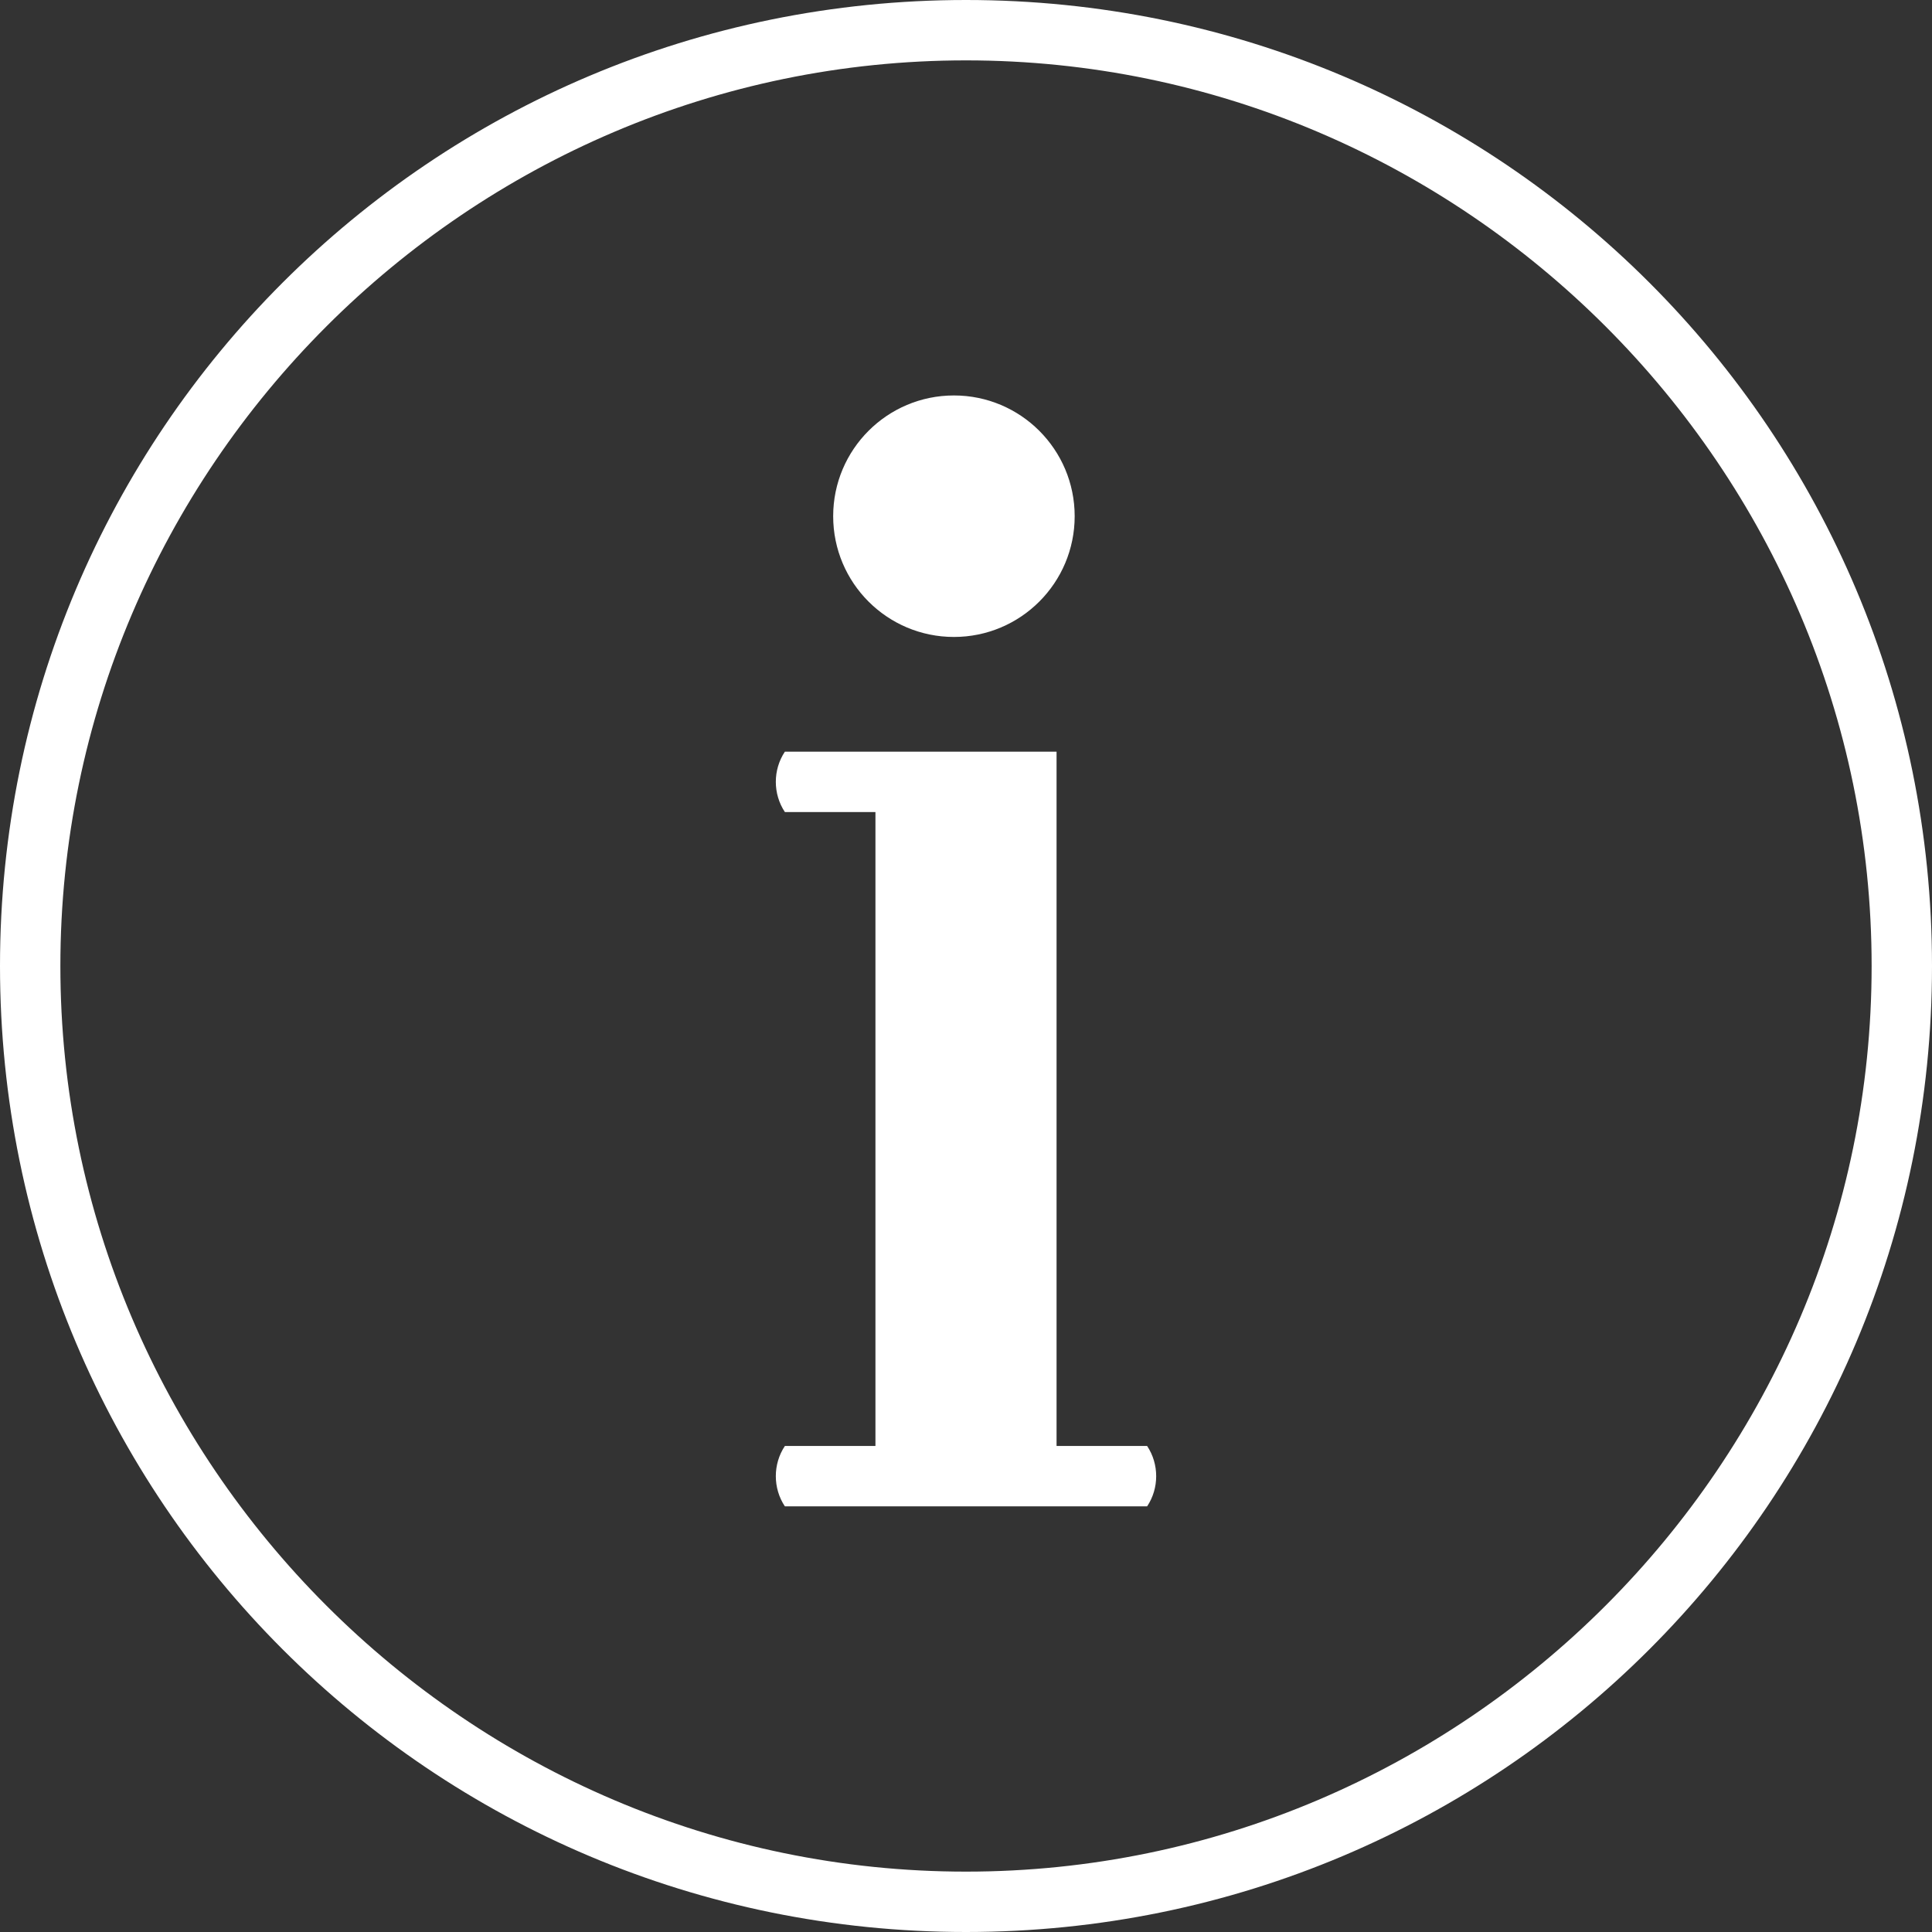 <?xml version="1.0" encoding="utf-8"?>
<!-- Generator: Adobe Illustrator 18.1.1, SVG Export Plug-In . SVG Version: 6.00 Build 0)  -->
<svg version="1.1" id="information" xmlns="http://www.w3.org/2000/svg" xmlns:xlink="http://www.w3.org/1999/xlink" x="0px"
	 y="0px" width="64px" height="64px" viewBox="-447 249 64 64" enable-background="new -447 249 64 64" xml:space="preserve">
<rect x="-447" y="249" width="64" height="64" fill="#333333" stroke="none"/>
<g id="border">
	<path fill="#FFFFFF" d="M-415,251c16.5,0,30,13.5,30,30s-13.5,30-30,30s-30-13.5-30-30S-431.5,251-415,251 M-415,249
		c-17.7,0-32,14.3-32,32s14.3,32,32,32c17.7,0,32-14.3,32-32S-397.3,249-415,249L-415,249z"/>
</g>
<g id="letter">
	<circle fill="#FFFFFF" cx="-415.4" cy="266.1" r="4"/>
	<path fill="#FFFFFF" d="M-409,298.9h-12c-0.4-0.6-0.4-1.4,0-2h3v-21h-3c-0.4-0.6-0.4-1.4,0-2h9v23h3
		C-408.6,297.5-408.6,298.3-409,298.9z"/>
</g>
</svg>
